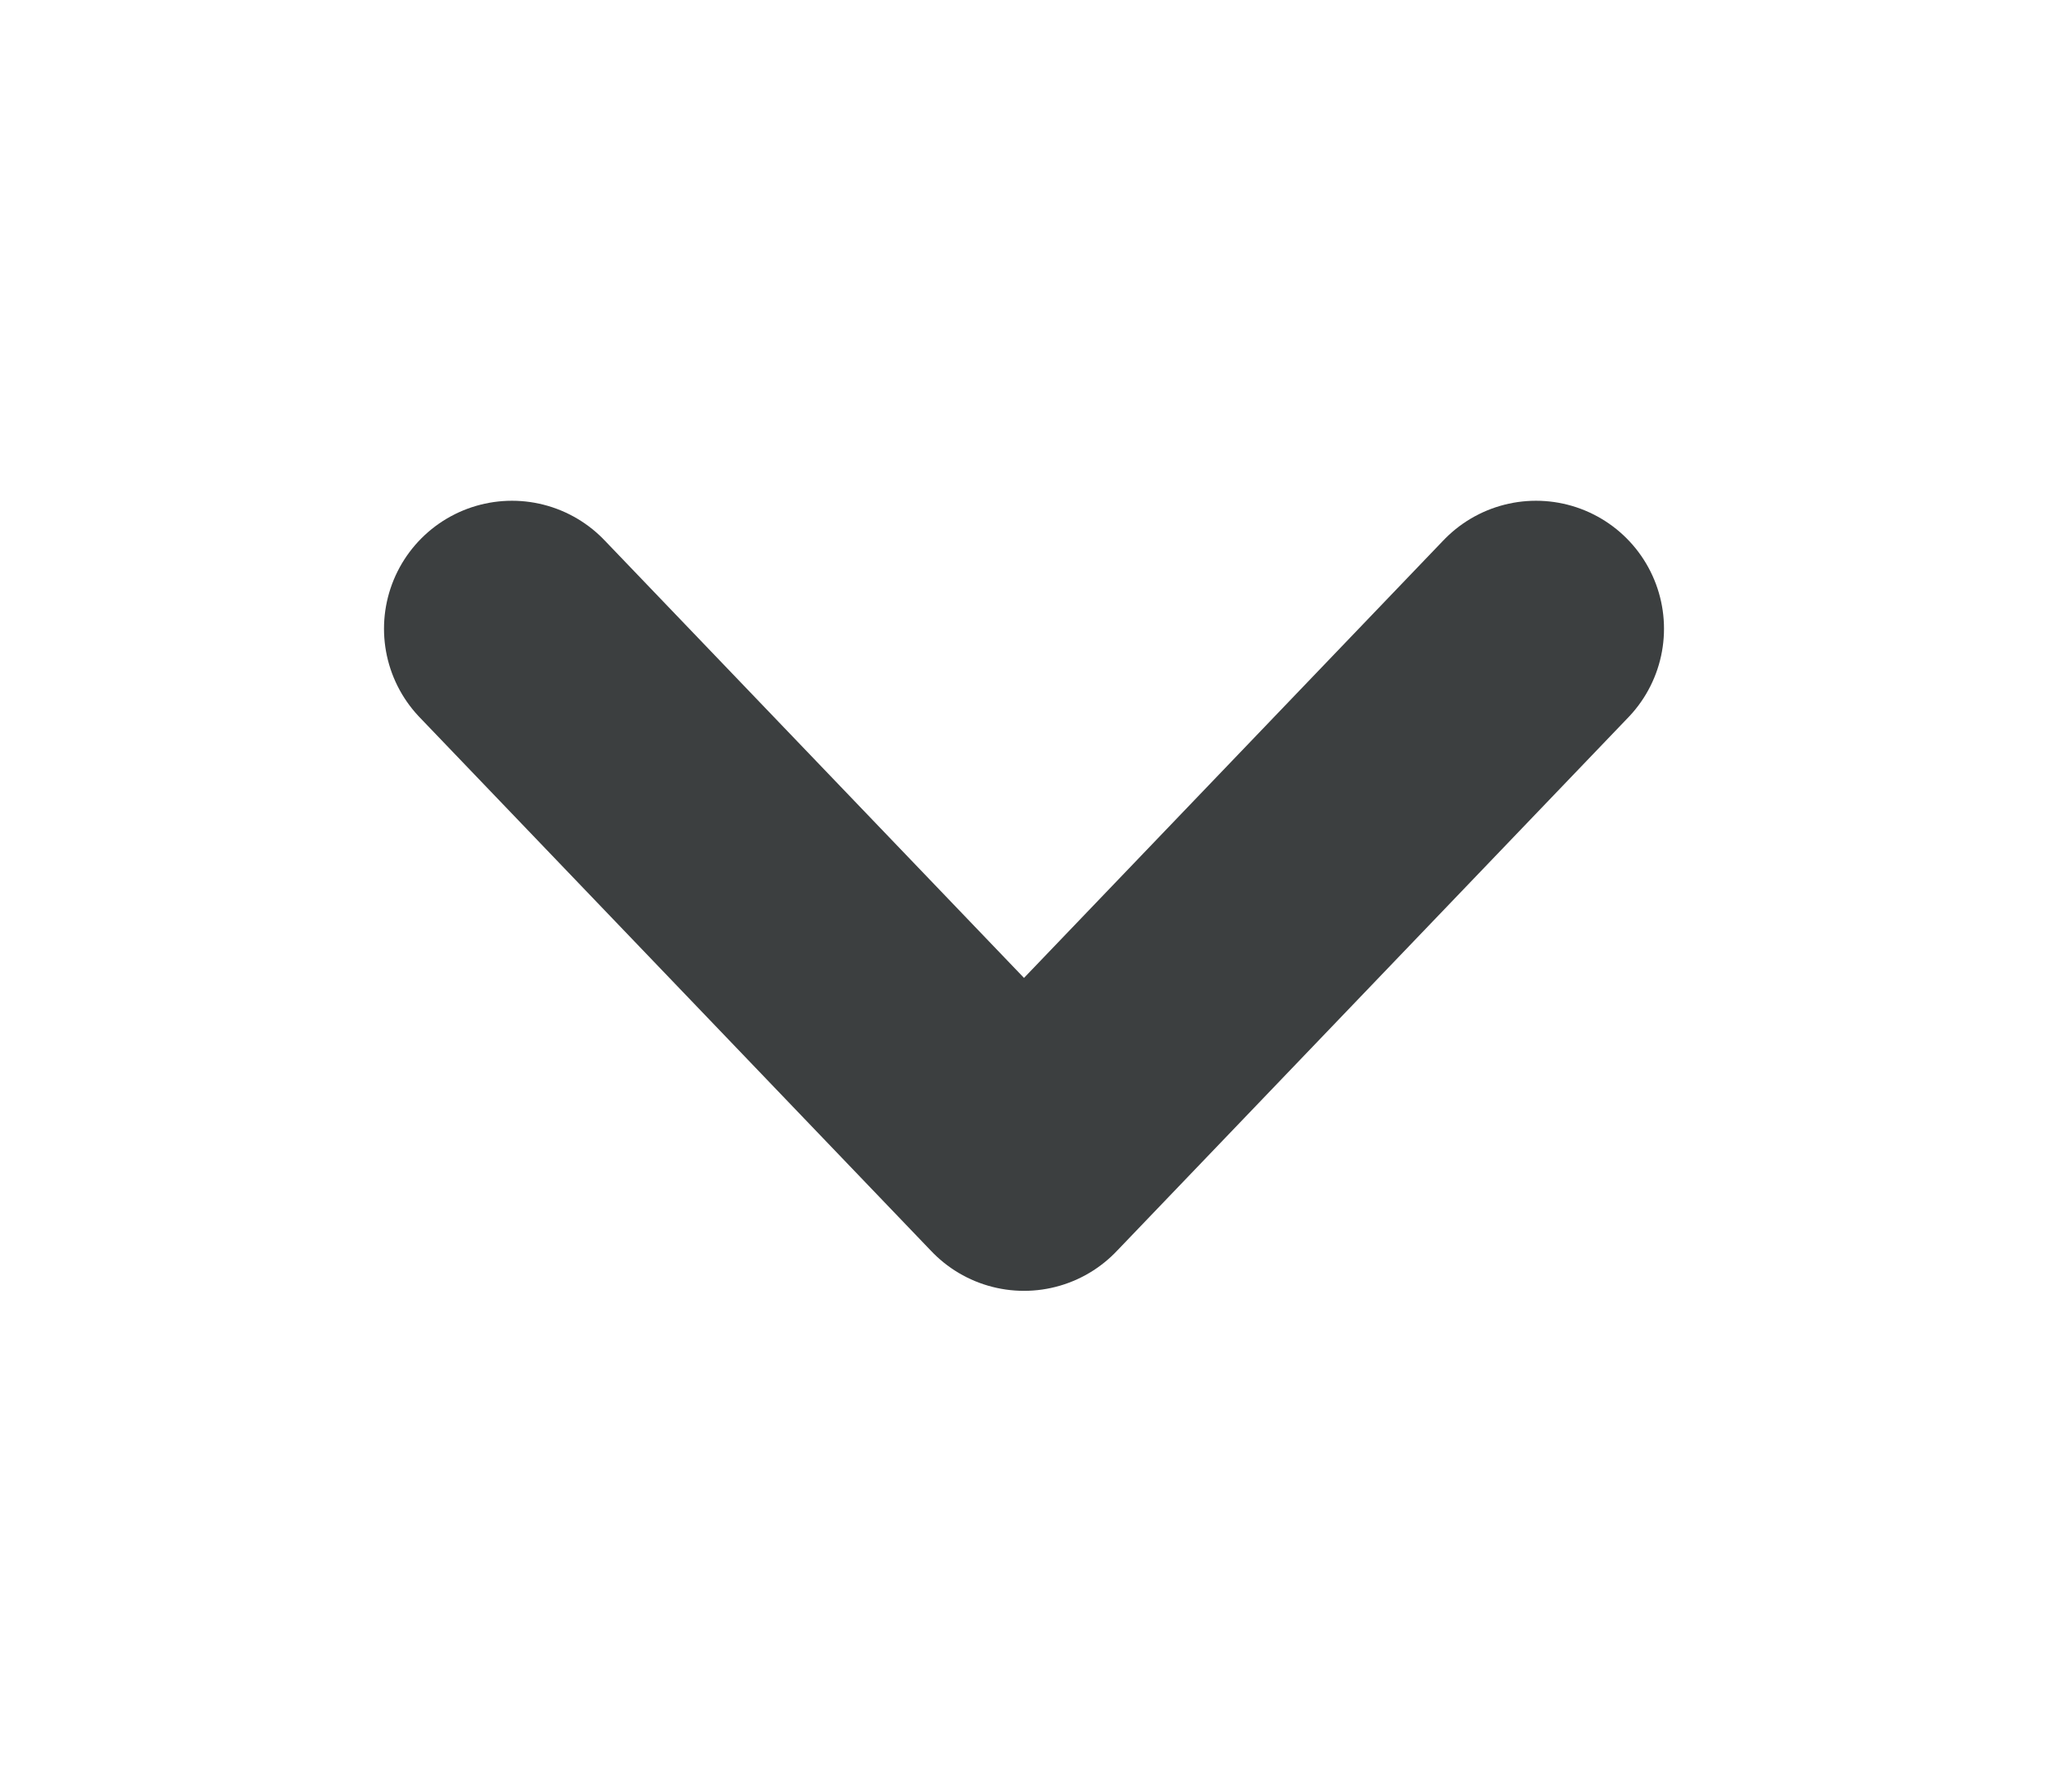 <svg width="16" height="14" viewBox="0 0 16 14" fill="none" xmlns="http://www.w3.org/2000/svg">
<path d="M4 4.913L8 9.087L12 4.913" stroke="#3C3F40" stroke-width="2" stroke-linecap="round" stroke-linejoin="round"/>
</svg>
